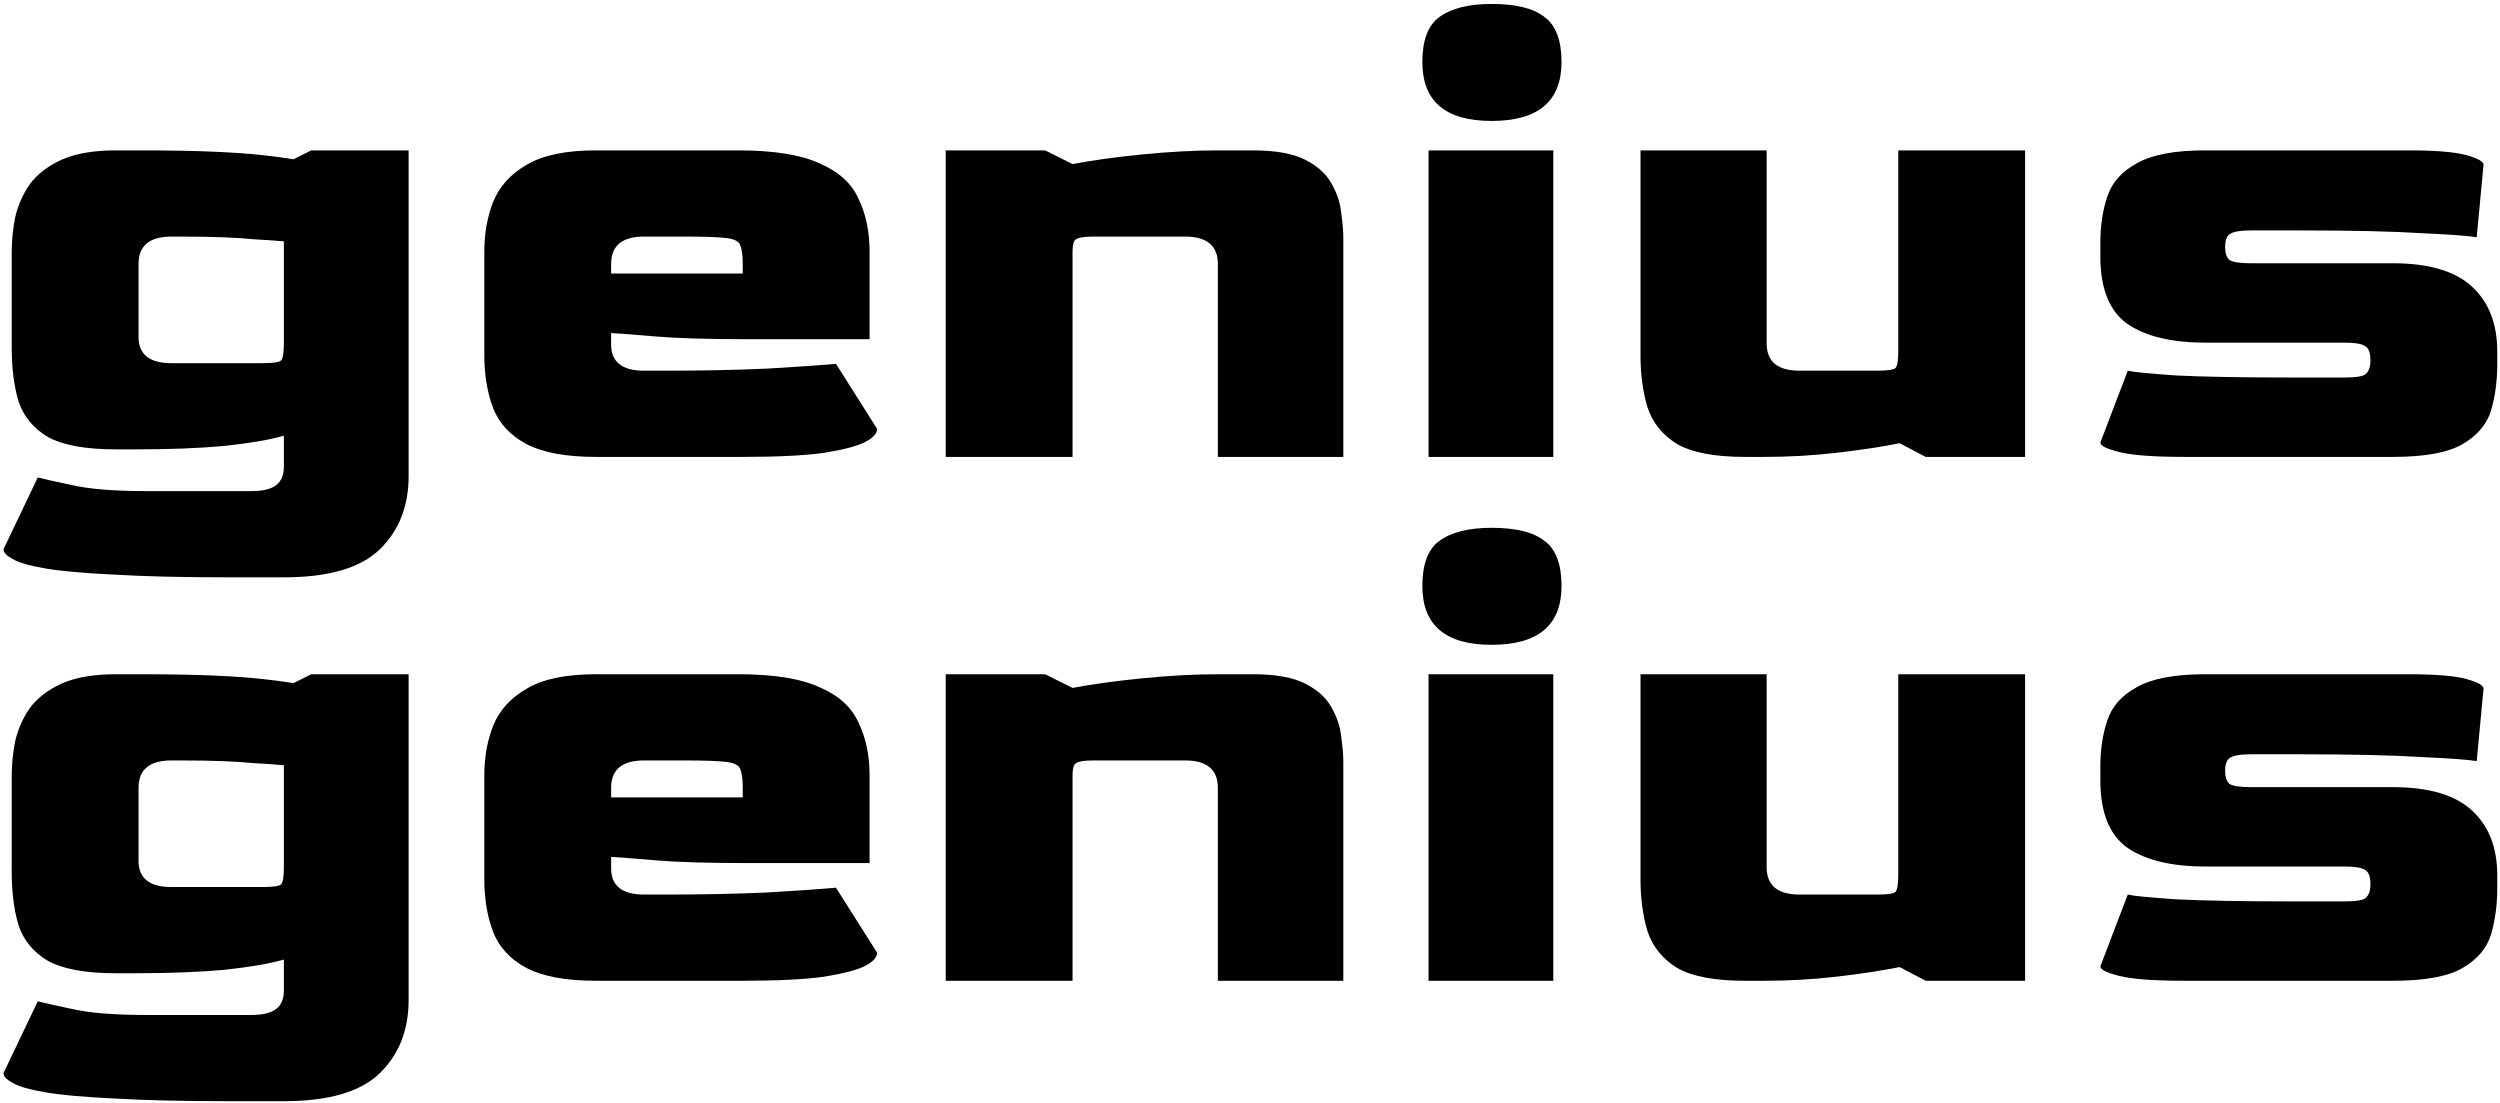 <svg width="401" height="177" viewBox="0 0 401 177" fill="none" xmlns="http://www.w3.org/2000/svg">
<path d="M36.736 92.604C29.185 92.604 23.028 92.457 18.263 92.165C13.498 91.945 9.833 91.616 7.267 91.177C4.702 90.738 2.942 90.226 1.989 89.64C1.037 89.128 0.56 88.616 0.56 88.104L6.058 76.58C6.864 76.799 8.66 77.202 11.446 77.787C14.231 78.446 18.3 78.775 23.651 78.775H40.254C42.16 78.775 43.516 78.446 44.322 77.787C45.202 77.129 45.605 75.995 45.532 74.385V69.885C43.26 70.544 40.071 71.092 35.966 71.531C31.934 71.897 27.206 72.08 21.782 72.08H18.593C13.755 72.08 10.126 71.422 7.707 70.105C5.361 68.714 3.785 66.812 2.979 64.398C2.246 61.983 1.88 59.093 1.88 55.727V40.362C1.88 38.606 2.063 36.777 2.429 34.874C2.869 32.972 3.639 31.216 4.738 29.606C5.911 27.997 7.597 26.68 9.796 25.655C12.069 24.631 15.001 24.119 18.593 24.119H21.892C27.023 24.119 31.201 24.192 34.426 24.338C37.652 24.485 40.217 24.668 42.123 24.887C44.102 25.107 45.752 25.326 47.071 25.546L49.93 24.119H65.544V76.361C65.544 81.189 64.004 85.104 60.926 88.104C57.847 91.104 52.716 92.604 45.532 92.604H36.736ZM27.499 58.252H42.123C43.809 58.252 44.799 58.105 45.092 57.812C45.385 57.52 45.532 56.569 45.532 54.959V38.716C43.919 38.569 42.343 38.46 40.804 38.386C39.338 38.24 37.652 38.13 35.746 38.057C33.913 37.984 31.568 37.947 28.709 37.947H27.499C23.981 37.947 22.221 39.411 22.221 42.337V53.861C22.148 56.788 23.907 58.252 27.499 58.252Z" fill="black"/>
<path d="M95.606 73.287C90.768 73.287 87.03 72.592 84.391 71.202C81.825 69.812 80.066 67.91 79.113 65.495C78.16 63.007 77.684 60.154 77.684 56.934V40.362C77.684 37.435 78.16 34.765 79.113 32.35C80.139 29.863 81.935 27.887 84.501 26.424C87.067 24.887 90.768 24.119 95.606 24.119H118.367C124.085 24.119 128.447 24.814 131.452 26.204C134.531 27.521 136.62 29.424 137.72 31.911C138.892 34.326 139.479 37.143 139.479 40.362V54.41H120.237C113.639 54.41 108.618 54.264 105.173 53.971C101.801 53.678 99.418 53.496 98.025 53.422V55.069C97.952 57.995 99.712 59.459 103.303 59.459H106.712C112.576 59.459 118.001 59.349 122.985 59.13C127.97 58.837 131.672 58.581 134.091 58.361L140.688 68.788C140.688 69.519 140.065 70.214 138.819 70.873C137.573 71.531 135.374 72.117 132.222 72.629C129.143 73.068 124.745 73.287 119.027 73.287H95.606ZM98.025 43.874H119.137V42.337C119.137 40.874 118.99 39.85 118.697 39.264C118.477 38.679 117.708 38.313 116.388 38.167C115.069 38.021 112.833 37.947 109.681 37.947H103.303C99.785 37.947 98.025 39.411 98.025 42.337V43.874Z" fill="black"/>
<path d="M151.693 73.287V24.119H167.637L172.035 26.314C175.114 25.729 178.816 25.216 183.141 24.777C187.539 24.338 191.644 24.119 195.456 24.119H200.954C204.619 24.119 207.441 24.631 209.42 25.655C211.399 26.68 212.792 27.96 213.598 29.497C214.478 31.033 214.991 32.606 215.138 34.216C215.358 35.752 215.468 37.069 215.468 38.167V73.287H195.346V42.337C195.346 39.411 193.586 37.947 190.068 37.947H175.334C173.941 37.947 173.025 38.094 172.585 38.386C172.218 38.606 172.035 39.264 172.035 40.362V73.287H151.693Z" fill="black"/>
<path d="M239.252 19.399C231.849 19.399 228.147 16.253 228.147 9.961C228.147 6.449 229.063 4.034 230.896 2.717C232.802 1.327 235.587 0.632 239.252 0.632C243.138 0.632 245.96 1.327 247.719 2.717C249.552 4.034 250.468 6.449 250.468 9.961C250.468 16.253 246.729 19.399 239.252 19.399ZM229.137 73.287V24.119H249.148V73.287H229.137Z" fill="black"/>
<path d="M279.853 73.287C275.015 73.287 271.386 72.592 268.967 71.202C266.621 69.739 265.045 67.763 264.239 65.276C263.506 62.788 263.139 60.044 263.139 57.044V24.119H283.371V55.069C283.371 57.995 285.131 59.459 288.649 59.459H301.184C302.797 59.459 303.75 59.312 304.043 59.02C304.336 58.727 304.483 57.776 304.483 56.166V24.119H324.825V73.287H308.881L304.703 71.092C301.771 71.678 298.399 72.19 294.587 72.629C290.775 73.068 286.927 73.287 283.041 73.287H279.853Z" fill="black"/>
<path d="M350.42 73.287C345.509 73.287 342.027 73.031 339.974 72.519C337.922 72.007 336.896 71.495 336.896 70.983L341.294 59.459C342.174 59.678 344.776 59.934 349.101 60.227C353.499 60.447 359.876 60.556 368.233 60.556H376.04C377.873 60.556 379.009 60.373 379.449 60.008C379.962 59.569 380.218 58.837 380.218 57.812C380.218 56.569 379.925 55.8 379.339 55.508C378.825 55.142 377.726 54.959 376.04 54.959H353.719C348.368 54.959 344.226 53.971 341.294 51.996C338.362 49.947 336.896 46.325 336.896 41.13V38.935C336.896 36.228 337.262 33.777 337.995 31.582C338.728 29.314 340.304 27.521 342.723 26.204C345.142 24.814 348.808 24.119 353.719 24.119H386.266C390.664 24.119 393.779 24.375 395.612 24.887C397.445 25.399 398.361 25.911 398.361 26.424L397.261 38.057C396.089 37.838 393.12 37.618 388.355 37.399C383.664 37.106 377.176 36.96 368.893 36.96H361.086C359.253 36.96 358.081 37.179 357.567 37.618C357.128 37.984 356.908 38.643 356.908 39.594C356.908 40.545 357.128 41.24 357.567 41.679C358.081 42.045 359.253 42.228 361.086 42.228H383.847C389.564 42.228 393.779 43.472 396.492 45.959C399.204 48.447 400.56 51.922 400.56 56.386V58.471C400.56 61.105 400.23 63.556 399.57 65.824C398.911 68.019 397.408 69.812 395.062 71.202C392.717 72.592 388.978 73.287 383.847 73.287H350.42Z" fill="black"/>
<path d="M36.736 176.632C29.185 176.632 23.028 176.486 18.263 176.193C13.498 175.974 9.833 175.644 7.267 175.205C4.702 174.766 2.942 174.254 1.989 173.669C1.037 173.157 0.56 172.644 0.56 172.132L6.058 160.608C6.864 160.828 8.66 161.23 11.446 161.816C14.231 162.474 18.3 162.803 23.651 162.803H40.254C42.16 162.803 43.516 162.474 44.322 161.816C45.202 161.157 45.605 160.023 45.532 158.413V153.913C43.26 154.572 40.071 155.121 35.966 155.56C31.934 155.926 27.206 156.109 21.782 156.109H18.593C13.755 156.109 10.126 155.45 7.707 154.133C5.361 152.743 3.785 150.84 2.979 148.426C2.246 146.011 1.88 143.121 1.88 139.756V124.39C1.88 122.634 2.063 120.805 2.429 118.903C2.869 117 3.639 115.244 4.738 113.635C5.911 112.025 7.597 110.708 9.796 109.684C12.069 108.659 15.001 108.147 18.593 108.147H21.892C27.023 108.147 31.201 108.22 34.426 108.367C37.652 108.513 40.217 108.696 42.123 108.915C44.102 109.135 45.752 109.354 47.071 109.574L49.93 108.147H65.544V160.389C65.544 165.218 64.004 169.132 60.926 172.132C57.847 175.132 52.716 176.632 45.532 176.632H36.736ZM27.499 142.28H42.123C43.809 142.28 44.799 142.134 45.092 141.841C45.385 141.548 45.532 140.597 45.532 138.987V122.744C43.919 122.598 42.343 122.488 40.804 122.415C39.338 122.269 37.652 122.159 35.746 122.086C33.913 122.012 31.568 121.976 28.709 121.976H27.499C23.981 121.976 22.221 123.439 22.221 126.366V137.89C22.148 140.816 23.907 142.28 27.499 142.28Z" fill="black"/>
<path d="M95.606 157.316C90.768 157.316 87.03 156.621 84.391 155.231C81.825 153.84 80.066 151.938 79.113 149.523C78.16 147.036 77.684 144.182 77.684 140.963V124.39C77.684 121.464 78.16 118.793 79.113 116.379C80.139 113.891 81.935 111.915 84.501 110.452C87.067 108.915 90.768 108.147 95.606 108.147H118.367C124.085 108.147 128.447 108.842 131.452 110.232C134.531 111.549 136.62 113.452 137.72 115.94C138.892 118.354 139.479 121.171 139.479 124.39V138.439H120.237C113.639 138.439 108.618 138.292 105.173 138C101.801 137.707 99.418 137.524 98.025 137.451V139.097C97.952 142.024 99.712 143.487 103.303 143.487H106.712C112.576 143.487 118.001 143.377 122.985 143.158C127.97 142.865 131.672 142.609 134.091 142.39L140.688 152.816C140.688 153.548 140.065 154.243 138.819 154.901C137.573 155.56 135.374 156.145 132.222 156.657C129.143 157.096 124.745 157.316 119.027 157.316H95.606ZM98.025 127.902H119.137V126.366C119.137 124.903 118.99 123.878 118.697 123.293C118.477 122.708 117.708 122.342 116.388 122.195C115.069 122.049 112.833 121.976 109.681 121.976H103.303C99.785 121.976 98.025 123.439 98.025 126.366V127.902Z" fill="black"/>
<path d="M151.693 157.316V108.147H167.637L172.035 110.342C175.114 109.757 178.816 109.245 183.141 108.806C187.539 108.367 191.644 108.147 195.456 108.147H200.954C204.619 108.147 207.441 108.659 209.42 109.684C211.399 110.708 212.792 111.988 213.598 113.525C214.478 115.062 214.991 116.635 215.138 118.244C215.358 119.781 215.468 121.098 215.468 122.195V157.316H195.346V126.366C195.346 123.439 193.586 121.976 190.068 121.976H175.334C173.941 121.976 173.025 122.122 172.585 122.415C172.218 122.634 172.035 123.293 172.035 124.39V157.316H151.693Z" fill="black"/>
<path d="M239.252 103.428C231.849 103.428 228.147 100.282 228.147 93.989C228.147 90.477 229.063 88.063 230.896 86.746C232.802 85.356 235.587 84.66 239.252 84.66C243.138 84.66 245.96 85.356 247.719 86.746C249.552 88.063 250.468 90.477 250.468 93.989C250.468 100.282 246.729 103.428 239.252 103.428ZM229.137 157.316V108.147H249.148V157.316H229.137Z" fill="black"/>
<path d="M279.853 157.316C275.015 157.316 271.386 156.621 268.967 155.231C266.621 153.767 265.045 151.792 264.239 149.304C263.506 146.816 263.139 144.072 263.139 141.073V108.147H283.371V139.097C283.371 142.024 285.131 143.487 288.649 143.487H301.184C302.797 143.487 303.75 143.341 304.043 143.048C304.336 142.755 304.483 141.804 304.483 140.195V108.147H324.825V157.316H308.881L304.703 155.121C301.771 155.706 298.399 156.218 294.587 156.657C290.775 157.096 286.927 157.316 283.041 157.316H279.853Z" fill="black"/>
<path d="M350.42 157.316C345.509 157.316 342.027 157.06 339.974 156.548C337.922 156.035 336.896 155.523 336.896 155.011L341.294 143.487C342.174 143.707 344.776 143.963 349.101 144.255C353.499 144.475 359.876 144.585 368.233 144.585H376.04C377.873 144.585 379.009 144.402 379.449 144.036C379.962 143.597 380.218 142.865 380.218 141.841C380.218 140.597 379.925 139.829 379.339 139.536C378.825 139.17 377.726 138.987 376.04 138.987H353.719C348.368 138.987 344.226 138 341.294 136.024C338.362 133.975 336.896 130.354 336.896 125.159V122.964C336.896 120.256 337.262 117.805 337.995 115.61C338.728 113.342 340.304 111.549 342.723 110.232C345.142 108.842 348.808 108.147 353.719 108.147H386.266C390.664 108.147 393.779 108.403 395.612 108.915C397.445 109.428 398.361 109.94 398.361 110.452L397.261 122.086C396.089 121.866 393.12 121.647 388.355 121.427C383.664 121.134 377.176 120.988 368.893 120.988H361.086C359.253 120.988 358.081 121.208 357.567 121.647C357.128 122.012 356.908 122.671 356.908 123.622C356.908 124.573 357.128 125.268 357.567 125.707C358.081 126.073 359.253 126.256 361.086 126.256H383.847C389.564 126.256 393.779 127.5 396.492 129.988C399.204 132.475 400.56 135.951 400.56 140.414V142.499C400.56 145.133 400.23 147.585 399.57 149.853C398.911 152.048 397.408 153.84 395.062 155.231C392.717 156.621 388.978 157.316 383.847 157.316H350.42Z" fill="black"/>
</svg>
